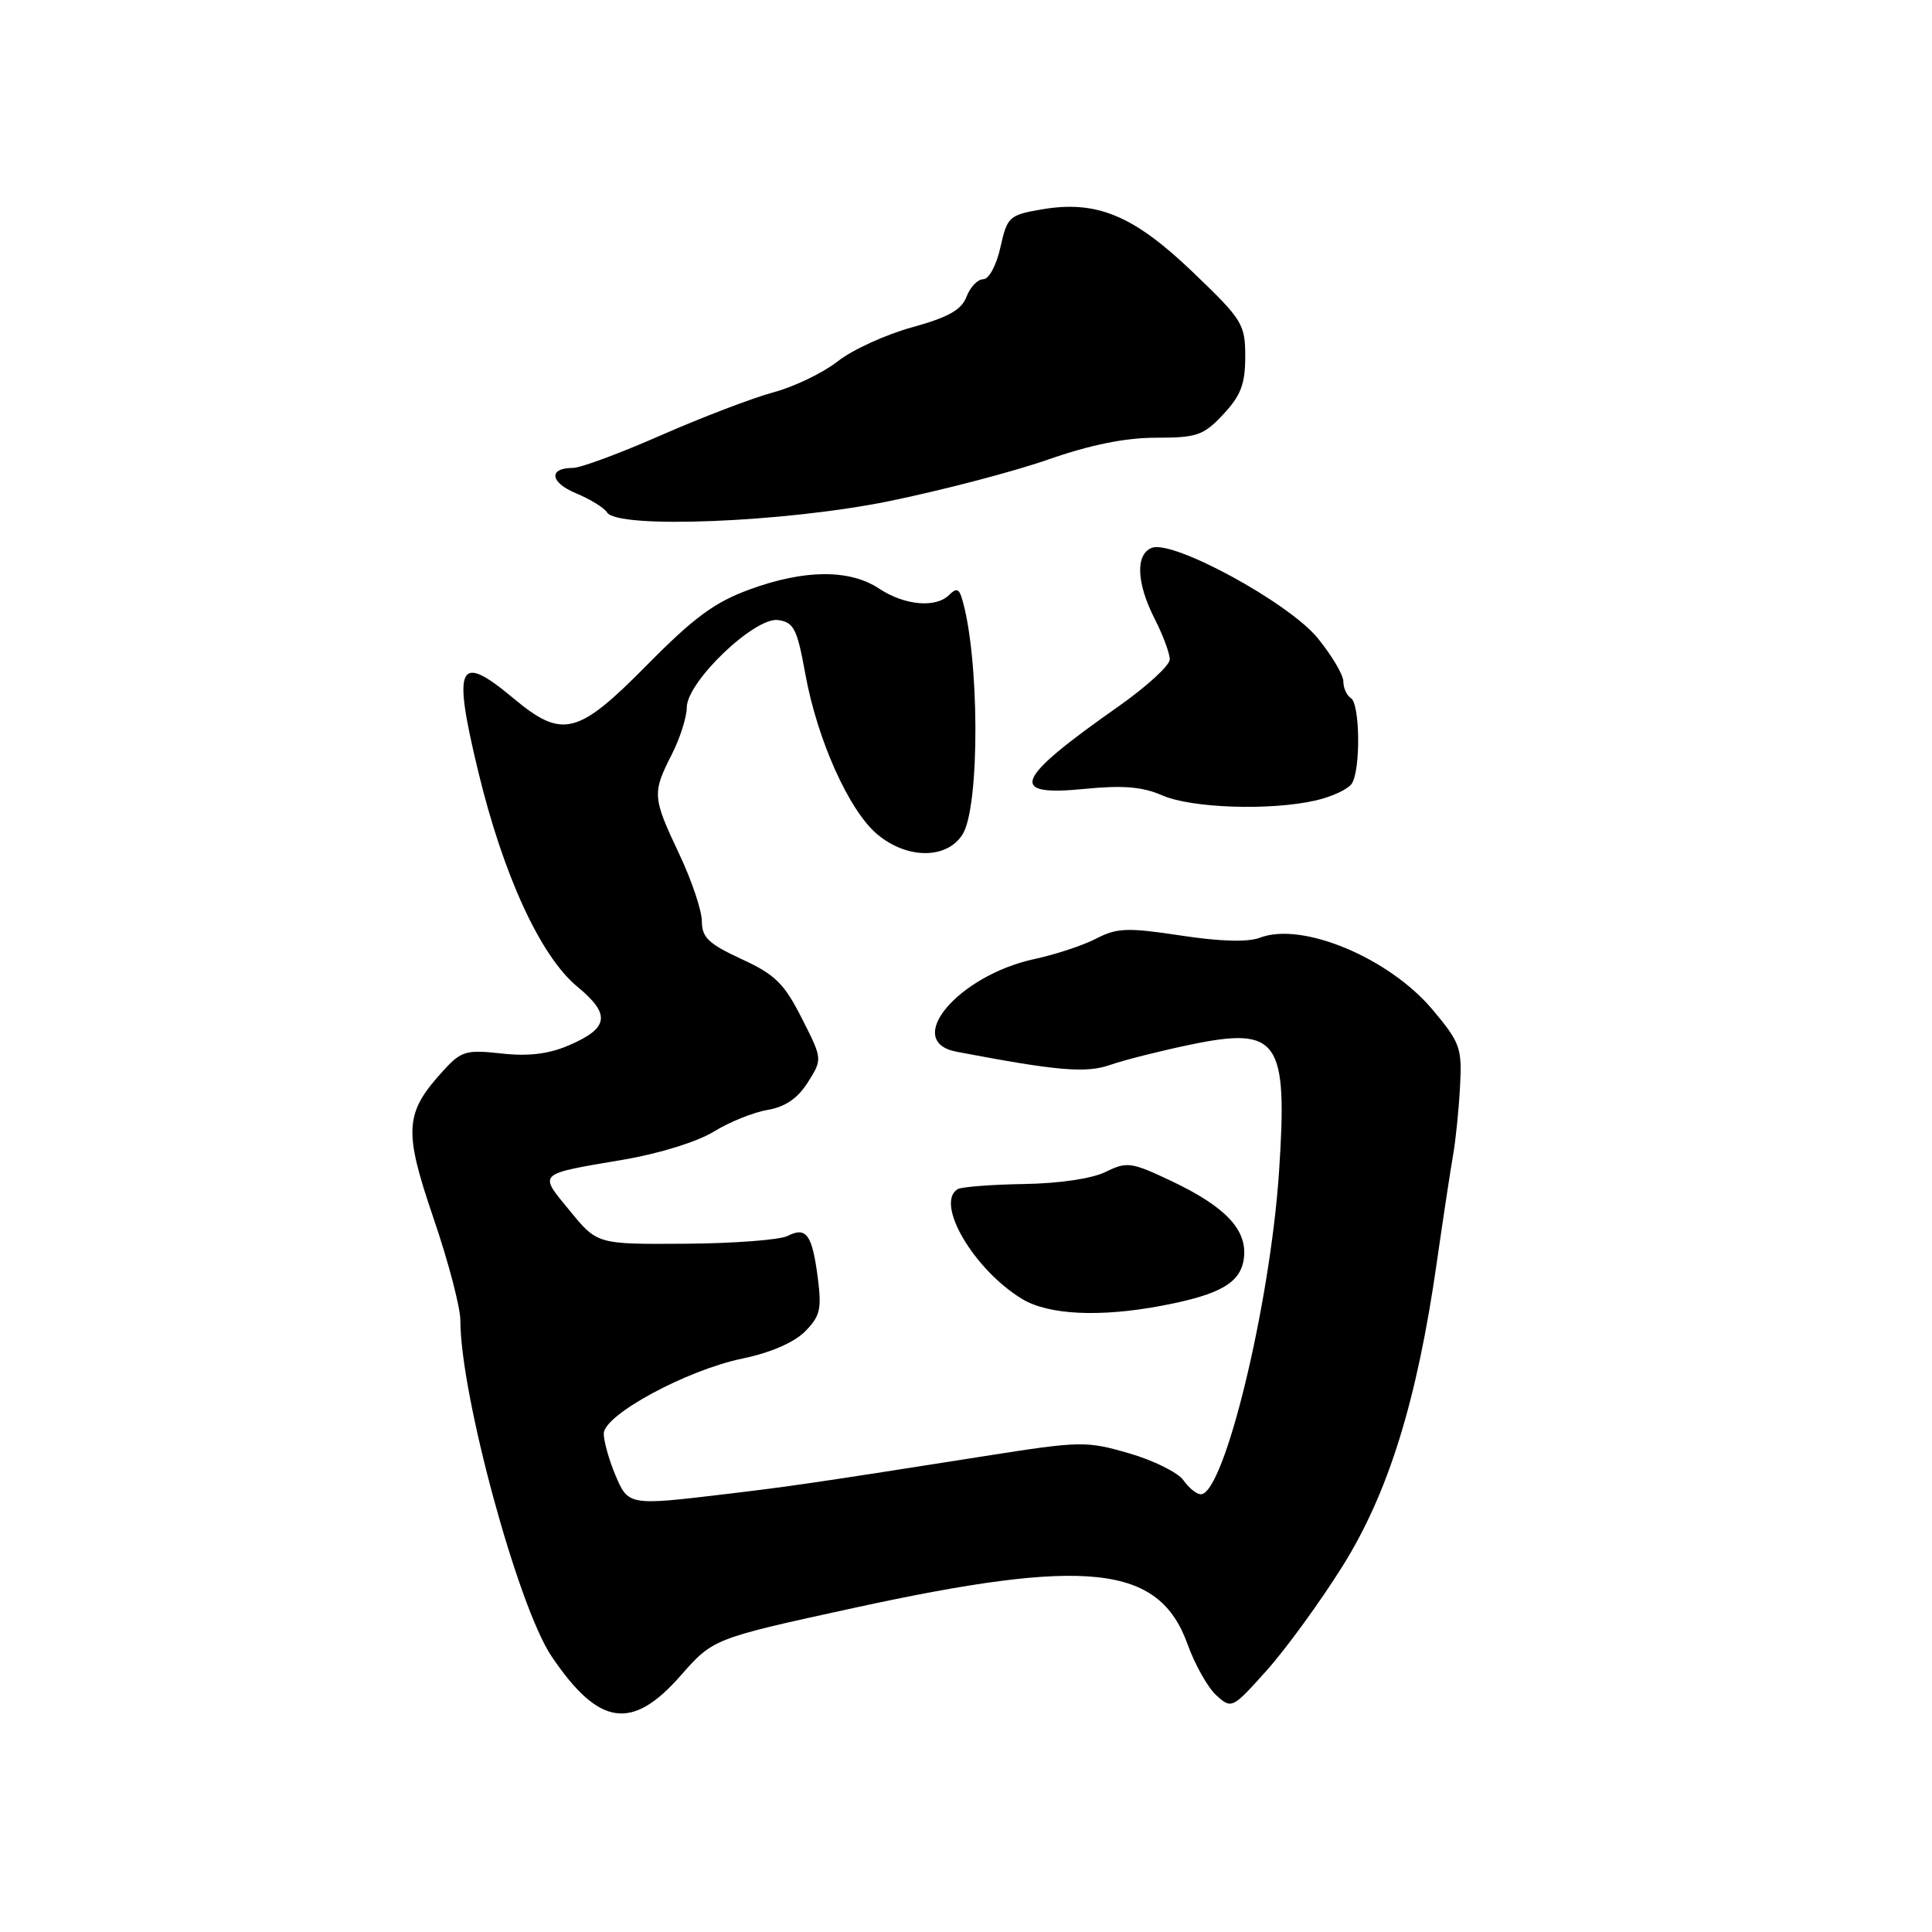 <?xml version="1.0" encoding="UTF-8" standalone="no"?>
<!DOCTYPE svg PUBLIC "-//W3C//DTD SVG 1.1//EN" "http://www.w3.org/Graphics/SVG/1.1/DTD/svg11.dtd" >
<svg xmlns="http://www.w3.org/2000/svg" xmlns:xlink="http://www.w3.org/1999/xlink" version="1.1" viewBox="0 0 256 256">
 <g >
 <path fill="currentColor"
d=" M 90.16 222.06 C 94.50 217.12 94.50 217.12 113.14 213.06 C 144.07 206.32 153.57 207.35 157.35 217.85 C 158.33 220.58 160.06 223.64 161.18 224.65 C 163.20 226.47 163.30 226.42 167.87 221.31 C 170.42 218.46 174.91 212.28 177.86 207.58 C 183.97 197.83 187.75 185.67 190.38 167.30 C 191.23 161.36 192.21 154.93 192.55 153.00 C 192.89 151.07 193.30 147.03 193.46 144.00 C 193.74 138.87 193.50 138.18 189.85 133.82 C 184.08 126.93 172.55 122.10 166.95 124.25 C 165.35 124.86 161.71 124.76 156.45 123.96 C 149.39 122.89 148.02 122.94 145.25 124.37 C 143.52 125.27 139.85 126.48 137.10 127.07 C 126.95 129.25 119.58 138.00 126.75 139.36 C 140.13 141.91 143.90 142.23 147.13 141.10 C 148.98 140.45 153.76 139.25 157.74 138.42 C 169.42 136.00 170.64 137.76 169.48 155.25 C 168.30 172.88 162.21 198.00 159.11 198.00 C 158.56 198.00 157.53 197.16 156.81 196.14 C 156.09 195.12 152.85 193.51 149.61 192.57 C 143.95 190.93 143.19 190.94 130.61 192.92 C 107.93 196.49 104.71 196.96 96.03 197.99 C 83.27 199.51 83.24 199.50 81.51 195.38 C 80.68 193.39 80.00 190.95 80.00 189.96 C 80.00 187.48 91.00 181.53 98.40 180.01 C 102.04 179.26 105.19 177.90 106.64 176.46 C 108.67 174.42 108.90 173.48 108.36 169.31 C 107.62 163.58 106.84 162.50 104.36 163.77 C 103.34 164.29 97.24 164.76 90.82 164.80 C 79.14 164.88 79.14 164.88 75.50 160.43 C 71.33 155.35 71.04 155.63 82.68 153.65 C 87.36 152.85 92.45 151.27 94.59 149.94 C 96.65 148.67 99.85 147.38 101.71 147.07 C 104.04 146.67 105.69 145.55 107.04 143.42 C 108.99 140.33 108.99 140.33 106.24 134.92 C 103.91 130.32 102.71 129.13 98.25 127.08 C 93.90 125.07 93.00 124.21 93.00 122.08 C 93.00 120.66 91.65 116.65 90.00 113.16 C 86.45 105.65 86.41 105.09 89.00 100.00 C 90.10 97.84 91.00 95.03 91.00 93.75 C 91.00 90.34 100.01 81.72 103.11 82.16 C 105.19 82.46 105.63 83.33 106.71 89.31 C 108.29 98.02 112.49 107.39 116.23 110.54 C 120.16 113.84 125.38 113.88 127.51 110.62 C 129.89 107.00 129.80 86.62 127.39 79.08 C 127.04 78.00 126.66 77.94 125.77 78.83 C 124.00 80.60 119.86 80.22 116.50 78.00 C 112.58 75.40 106.59 75.44 99.29 78.12 C 94.69 79.80 91.90 81.86 85.73 88.12 C 76.53 97.44 74.51 97.94 68.00 92.50 C 60.71 86.41 59.94 88.02 63.36 102.20 C 66.68 115.97 71.63 126.72 76.49 130.73 C 80.98 134.43 80.70 136.25 75.29 138.55 C 72.66 139.67 69.95 139.99 66.43 139.59 C 61.81 139.08 61.12 139.27 58.84 141.76 C 53.60 147.46 53.44 149.67 57.41 161.32 C 59.39 167.09 61.00 173.23 61.00 174.96 C 61.00 184.78 68.63 212.87 73.09 219.48 C 79.33 228.72 83.72 229.39 90.16 222.06 Z  M 153.96 173.01 C 161.77 171.53 164.45 169.96 164.83 166.64 C 165.25 162.92 162.37 159.88 155.15 156.46 C 149.90 153.98 149.32 153.90 146.51 155.28 C 144.72 156.17 140.32 156.82 135.64 156.89 C 131.32 156.96 127.38 157.27 126.89 157.57 C 123.87 159.43 129.01 168.21 135.42 172.11 C 138.90 174.24 145.75 174.57 153.96 173.01 Z  M 174.40 106.05 C 176.54 105.55 178.67 104.55 179.13 103.82 C 180.31 101.96 180.21 93.25 179.00 92.50 C 178.45 92.16 178.00 91.17 178.00 90.29 C 178.00 89.42 176.46 86.83 174.59 84.54 C 170.73 79.83 155.44 71.51 152.63 72.59 C 150.43 73.43 150.58 77.25 153.00 82.00 C 154.10 84.16 155.00 86.57 155.00 87.37 C 155.00 88.17 151.96 90.96 148.25 93.57 C 134.35 103.33 133.44 105.56 143.75 104.53 C 148.80 104.03 151.38 104.25 154.00 105.39 C 157.90 107.10 168.42 107.44 174.40 106.05 Z  M 117.79 66.41 C 124.78 64.98 134.25 62.51 138.83 60.91 C 144.46 58.94 149.11 58.00 153.18 58.00 C 158.62 58.00 159.47 57.70 162.10 54.89 C 164.42 52.41 165.00 50.88 165.00 47.25 C 165.00 42.95 164.65 42.38 158.11 36.11 C 150.20 28.52 145.31 26.49 138.00 27.75 C 133.71 28.49 133.46 28.73 132.56 32.77 C 132.03 35.16 131.04 37.00 130.28 37.00 C 129.55 37.00 128.56 38.04 128.07 39.31 C 127.41 41.06 125.67 42.04 120.85 43.37 C 117.36 44.33 112.92 46.36 111.00 47.88 C 109.08 49.39 105.25 51.24 102.50 51.98 C 99.75 52.72 93.05 55.28 87.62 57.66 C 82.19 60.05 76.93 62.00 75.93 62.00 C 72.63 62.00 72.86 63.92 76.34 65.37 C 78.22 66.15 80.06 67.29 80.44 67.90 C 81.80 70.11 103.99 69.22 117.79 66.41 Z "/>
</g>
</svg>